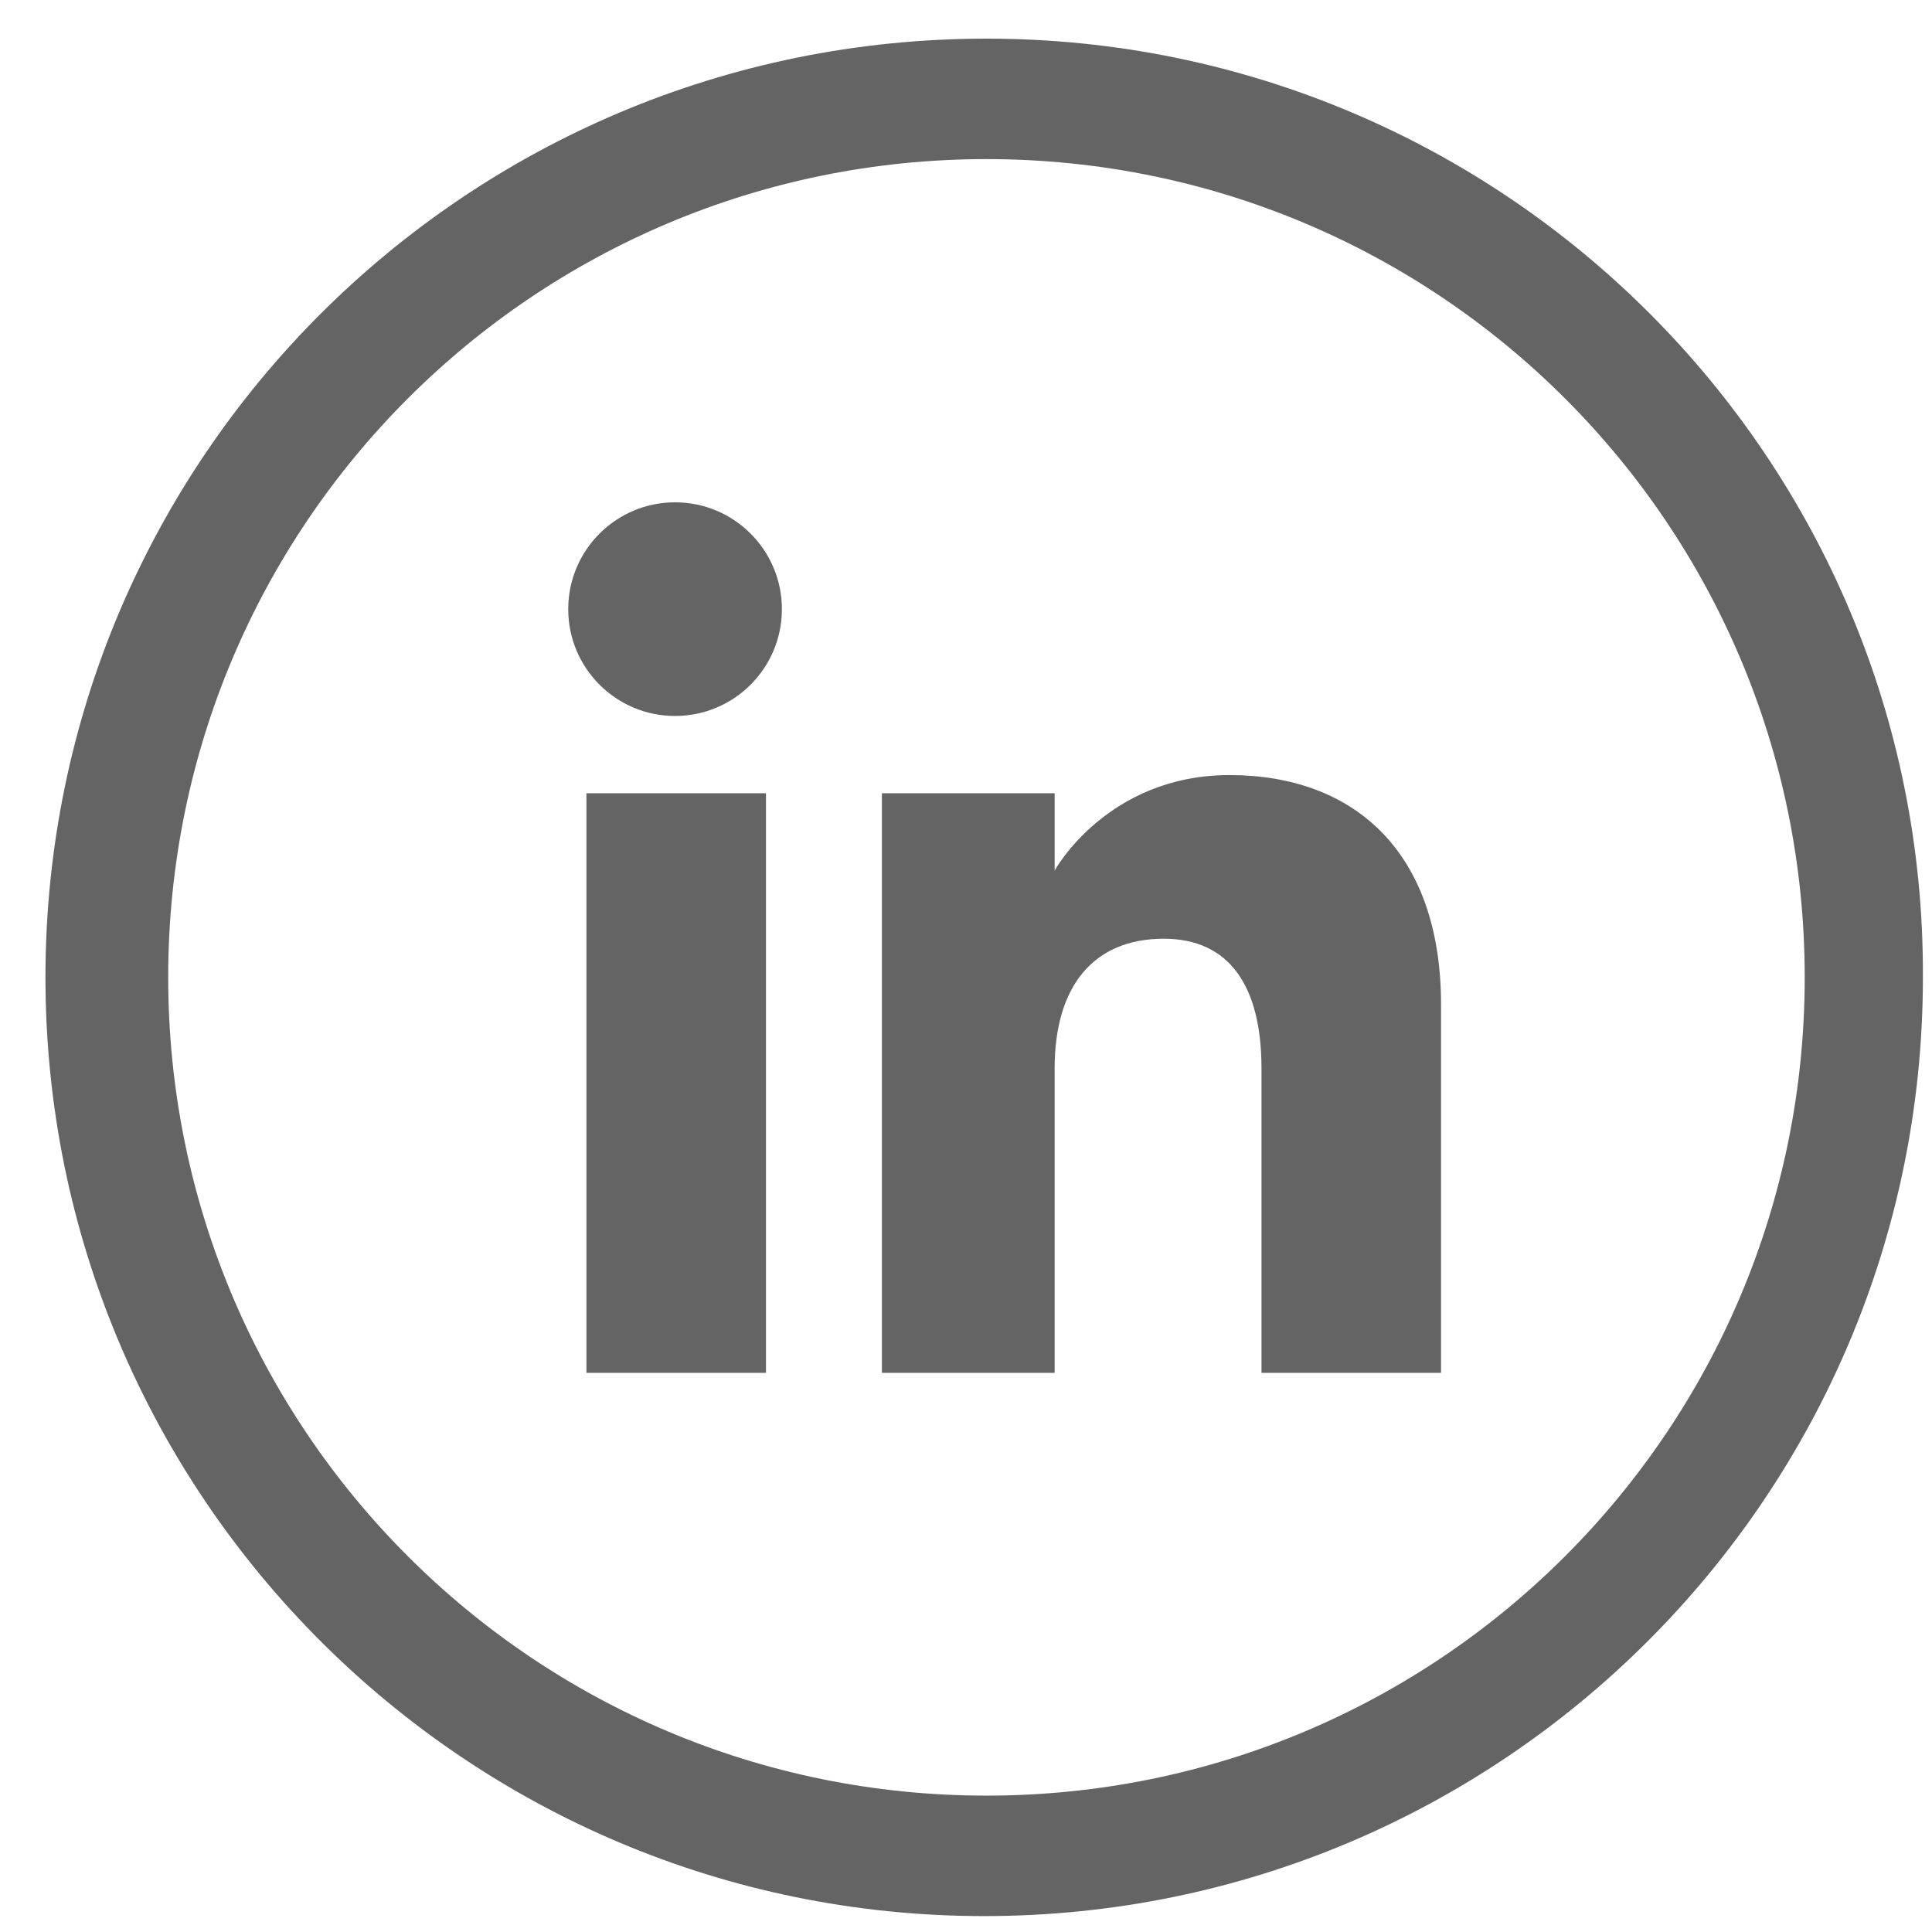 <?xml version="1.0" encoding="utf-8"?>
<!-- Generator: Adobe Illustrator 17.1.0, SVG Export Plug-In . SVG Version: 6.00 Build 0)  -->
<!DOCTYPE svg PUBLIC "-//W3C//DTD SVG 1.1//EN" "http://www.w3.org/Graphics/SVG/1.1/DTD/svg11.dtd">
<svg version="1.1" id="Layer_1" xmlns="http://www.w3.org/2000/svg" xmlns:xlink="http://www.w3.org/1999/xlink" x="0px" y="0px"
	 viewBox="0 0 85 85" enable-background="new 0 0 85 85" xml:space="preserve">
<path fill="#646464" d="M43.4,1.7C20.5,1.7,2,20.2,2,43c0,22.8,18.5,41.3,41.3,41.3c22.8,0,41.3-18.5,41.3-41.3
	C84.7,20.2,66.2,1.7,43.4,1.7z M43.4,79c-19.9,0-36-16.1-36-36c0-19.9,16.1-36,36-36c19.9,0,36,16.1,36,36
	C79.4,62.9,63.3,79,43.4,79z"/>
<rect x="25.8" y="34.9" fill="#646464" width="7.9" height="25.5"/>
<ellipse fill="#646464" cx="29.7" cy="26.8" rx="4.7" ry="4.7"/>
<path fill="#646464" d="M46.4,47c0-3.6,1.7-5.7,4.8-5.7c2.9,0,4.3,2.1,4.3,5.7c0,3.7,0,13.4,0,13.4h7.9c0,0,0-9.3,0-16.2
	c0-6.8-3.9-10.1-9.3-10.1c-5.4,0-7.7,4.2-7.7,4.2v-3.4h-7.6v25.5h7.6C46.4,60.4,46.4,50.9,46.4,47z"/>
<g>
</g>
<g>
</g>
<g>
</g>
<g>
</g>
<g>
</g>
<g>
</g>
<g>
</g>
<g>
</g>
<g>
</g>
<g>
</g>
<g>
</g>
<g>
</g>
<g>
</g>
<g>
</g>
<g>
</g>
</svg>
